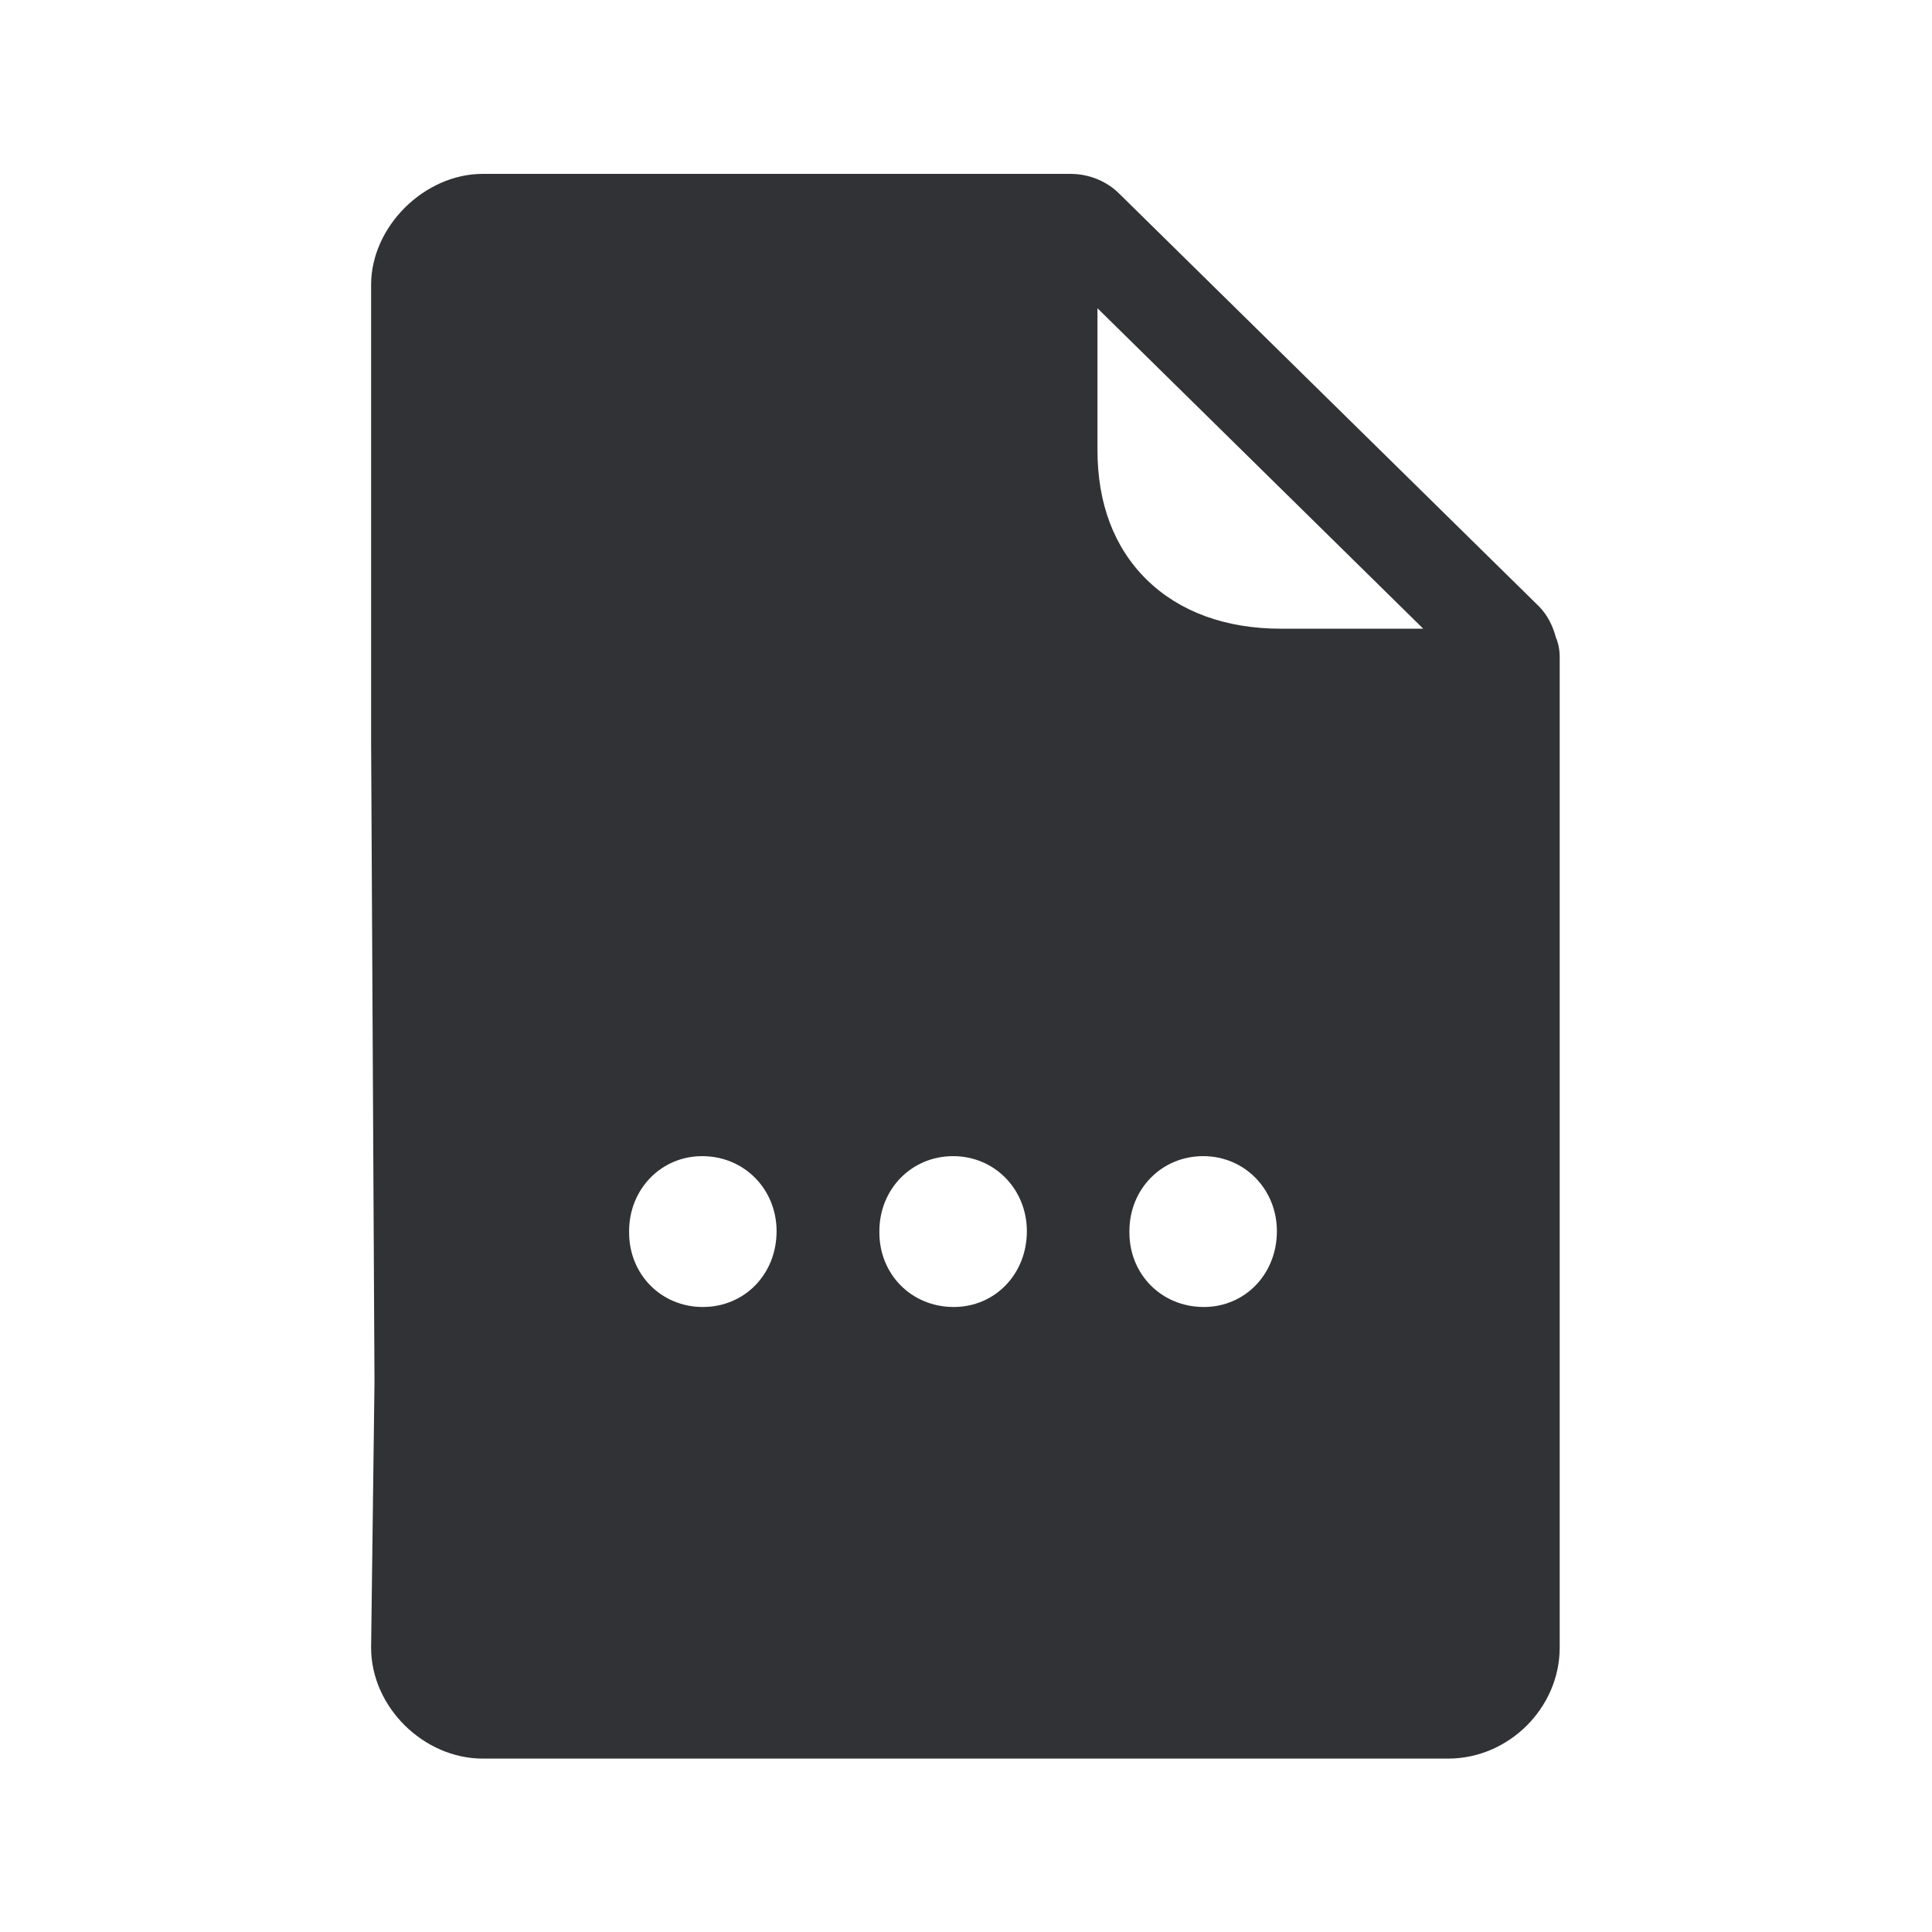 <svg width="24" height="24" viewBox="0 0 24 24" fill="none" xmlns="http://www.w3.org/2000/svg">
<path fill-rule="evenodd" clip-rule="evenodd" d="M19.327 7.916C19.358 7.989 19.375 8.07 19.375 8.16V20.468C19.375 21.213 18.745 21.846 17.988 21.846H5.997C5.263 21.846 4.61 21.205 4.61 20.468L4.652 17.168L4.61 9.191V3.538C4.61 2.815 5.271 2.16 5.997 2.16H13.296C13.529 2.16 13.75 2.25 13.91 2.412L19.12 7.535C19.224 7.642 19.288 7.771 19.327 7.916ZM13.633 3.829V5.589C13.633 6.255 13.84 6.804 14.246 7.202C14.652 7.6 15.226 7.81 15.913 7.81H17.68L13.633 3.829ZM11.84 14.362C12.358 14.362 12.756 14.776 12.756 15.294C12.756 15.829 12.358 16.236 11.848 16.236C11.322 16.236 10.924 15.829 10.924 15.311V15.294C10.924 14.773 11.322 14.362 11.84 14.362ZM15.862 15.294C15.862 14.776 15.464 14.362 14.946 14.362C14.428 14.362 14.03 14.773 14.03 15.294V15.311C14.03 15.829 14.428 16.236 14.955 16.236C15.464 16.236 15.862 15.829 15.862 15.294ZM8.722 14.362C9.249 14.362 9.647 14.776 9.647 15.294C9.647 15.829 9.249 16.236 8.731 16.236C8.212 16.236 7.815 15.829 7.815 15.311V15.294C7.815 14.773 8.212 14.362 8.722 14.362Z" fill="#313235"/>
</svg>
